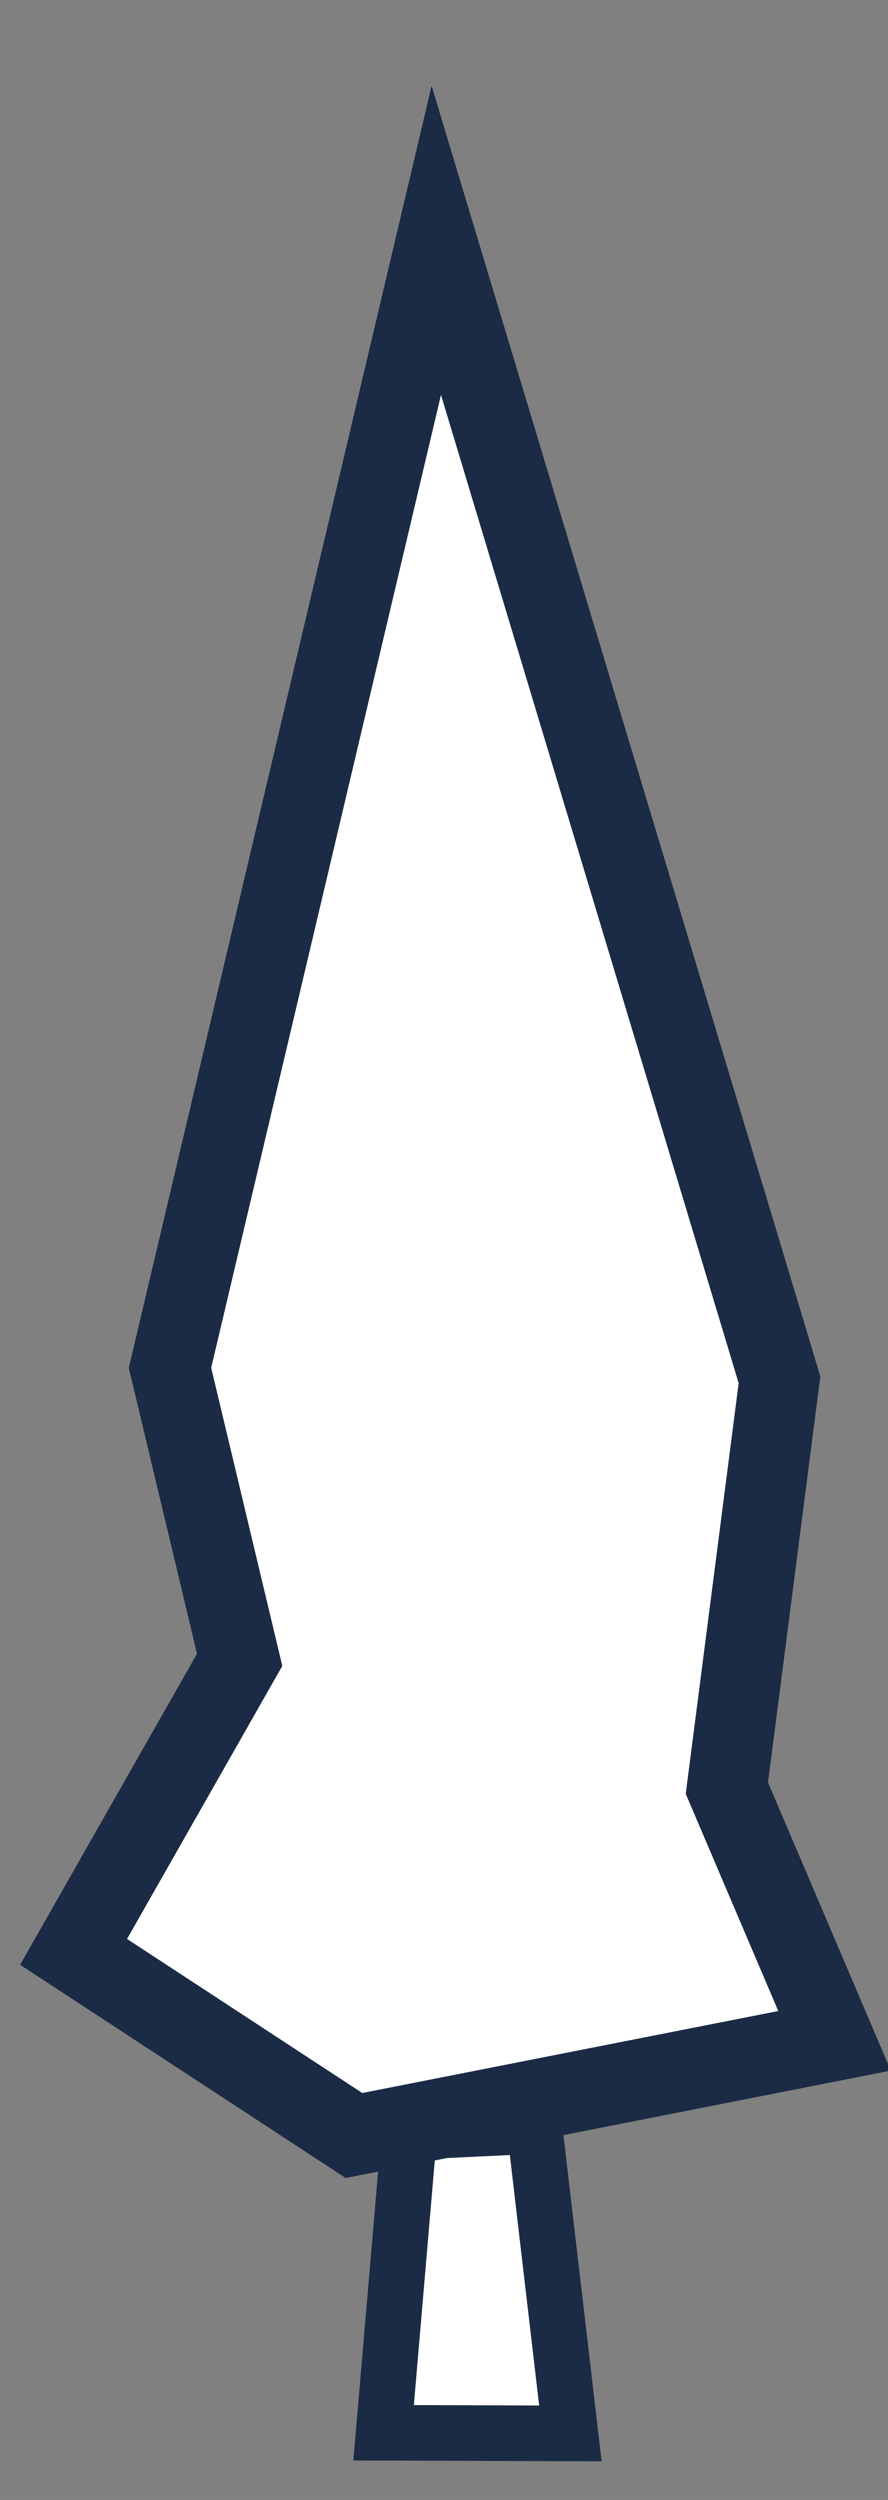 <?xml version="1.0" encoding="UTF-8" standalone="no"?>
<!-- Created with Inkscape (http://www.inkscape.org/) -->

<svg
   xmlns:dc="http://purl.org/dc/elements/1.1/"
   xmlns:cc="http://creativecommons.org/ns#"
   xmlns:rdf="http://www.w3.org/1999/02/22-rdf-syntax-ns#"
   xmlns:svg="http://www.w3.org/2000/svg"
   xmlns="http://www.w3.org/2000/svg"
   xmlns:sodipodi="http://sodipodi.sourceforge.net/DTD/sodipodi-0.dtd"
   xmlns:inkscape="http://www.inkscape.org/namespaces/inkscape"
   width="159"
   height="447.36"
   id="svg4199"
   version="1.1"
   inkscape:version="0.48.4 r9939"
   sodipodi:docname="tree.svg">
  <rect width="100%" height="100%" fill="#808080" stroke="none"/>
  <defs
     id="defs4201" />
  <sodipodi:namedview
     id="base"
     pagecolor="#ffffff"
     bordercolor="#666666"
     borderopacity="1.0"
     inkscape:pageopacity="0.0"
     inkscape:pageshadow="2"
     inkscape:zoom="1"
     inkscape:cx="-184.78704"
     inkscape:cy="221.02679"
     inkscape:document-units="px"
     inkscape:current-layer="layer1"
     showgrid="false"
     showguides="true"
     inkscape:guide-bbox="true"
     inkscape:window-width="1366"
     inkscape:window-height="718"
     inkscape:window-x="0"
     inkscape:window-y="0"
     inkscape:window-maximized="1" />
  <g
     inkscape:label="Layer 1"
     inkscape:groupmode="layer"
     id="layer1"
     transform="translate(0,-604.996)">
    <path
       style="fill:#ffffff;fill-opacity:1;stroke:#1b2b45;stroke-width:9.949;stroke-miterlimit:4;stroke-opacity:1;stroke-dasharray:none"
       d="m 73.296,986.512 22.393,-1.074 6.442,55.006 -33.444,-0.117 z"
       id="rect4099"
       inkscape:connector-curvature="0"
       sodipodi:nodetypes="ccccc"
       inkscape:export-filename="/home/ty/MyStuff/lewistg.github.io/tree.png"
       inkscape:export-xdpi="90"
       inkscape:export-ydpi="90" />
    <path
       style="fill:#ffffff;stroke:#1b2b45;stroke-width:14.354;stroke-miterlimit:4;stroke-opacity:1;stroke-dasharray:none;fill-opacity:1"
       d="m 78.121,648.01 -47.682,201.753 12.472,52.256 -29.735,52.254 50.204,32.861 86.048,-16.946 -19.278,-45.215 9.423,-73.072 z"
       id="path2989-6-1-5"
       inkscape:connector-curvature="0"
       sodipodi:nodetypes="ccccccccc"
       inkscape:export-filename="/home/ty/MyStuff/lewistg.github.io/tree.png"
       inkscape:export-xdpi="90"
       inkscape:export-ydpi="90" />
  </g>
</svg>
